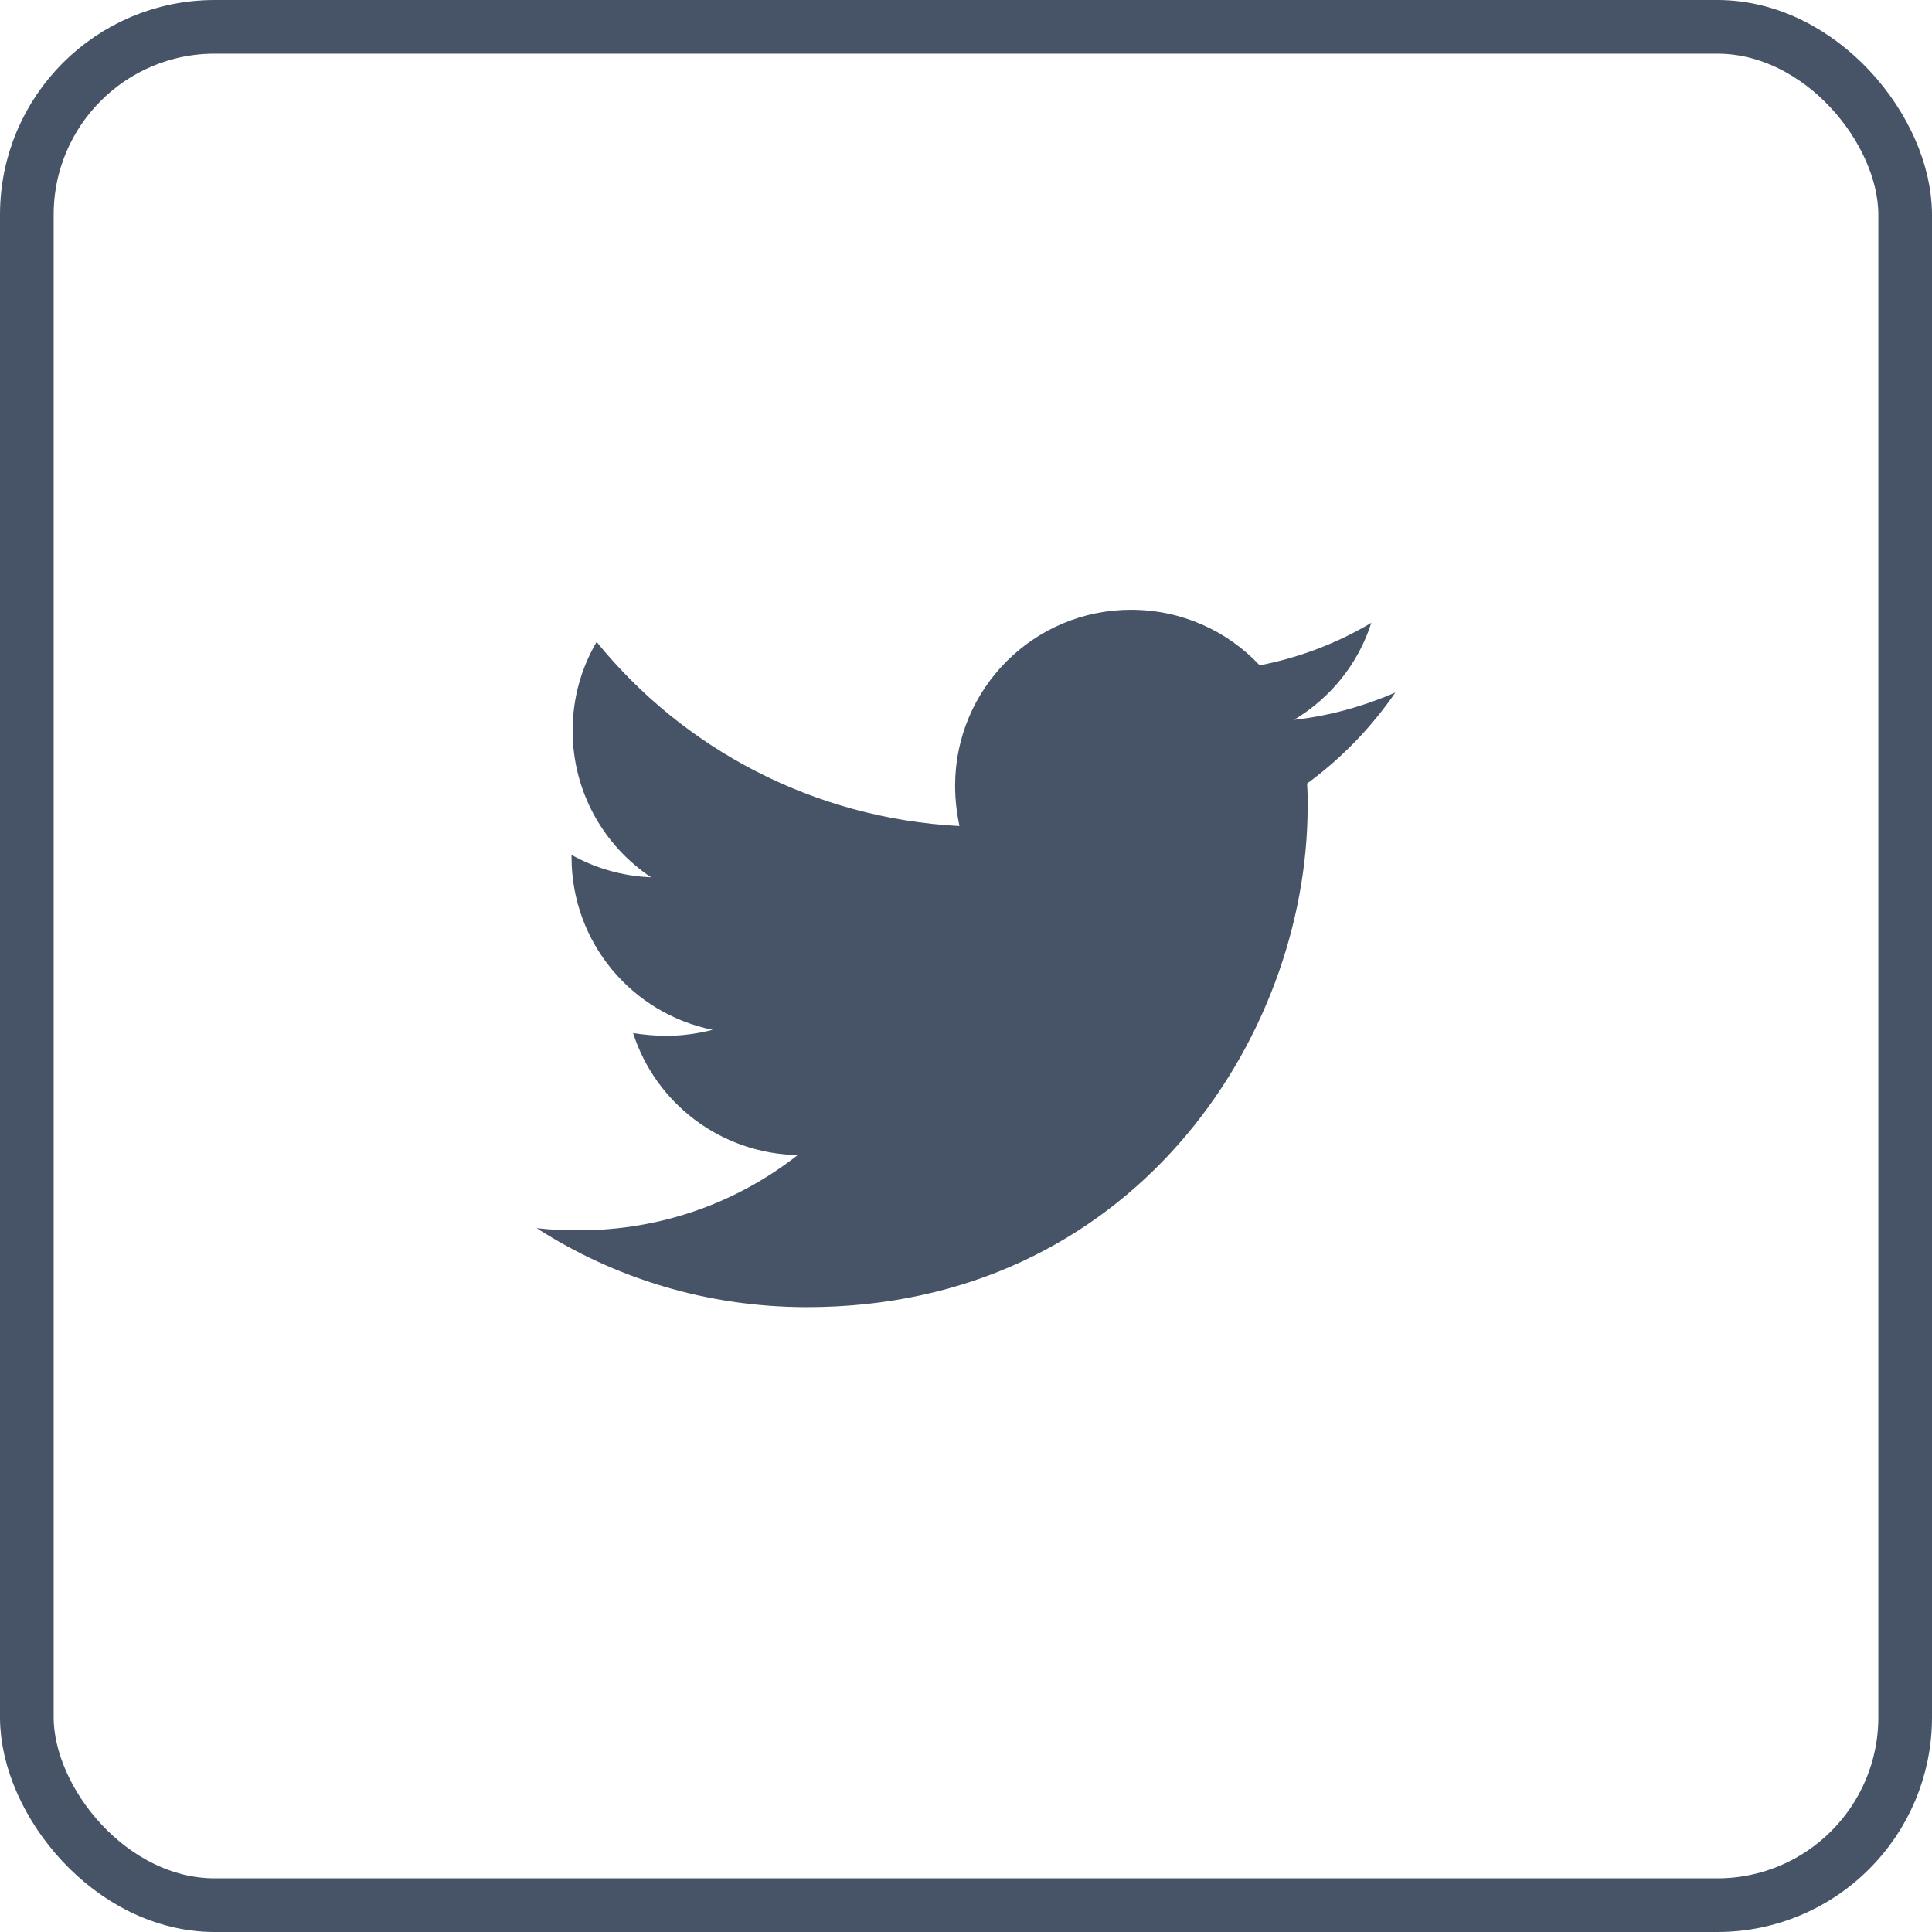 <svg width="36" height="36" viewBox="0 0 36 36" fill="none" xmlns="http://www.w3.org/2000/svg">
<rect x="0.5" y="0.5" width="35" height="35" rx="3.5" stroke="#475467"/>
<g clip-path="url(#clip0_20_3463)">
<path d="M24.355 14.6C24.366 14.742 24.366 14.885 24.366 15.027C24.366 19.362 21.066 24.357 15.036 24.357C13.178 24.357 11.452 23.819 10 22.885C10.264 22.915 10.518 22.925 10.792 22.925C12.325 22.925 13.736 22.407 14.863 21.524C13.421 21.494 12.213 20.55 11.797 19.25C12 19.281 12.203 19.301 12.416 19.301C12.711 19.301 13.005 19.26 13.279 19.189C11.777 18.885 10.65 17.565 10.65 15.971V15.93C11.086 16.174 11.594 16.326 12.132 16.347C11.249 15.758 10.67 14.753 10.67 13.616C10.67 13.007 10.832 12.448 11.117 11.961C12.731 13.951 15.157 15.25 17.878 15.392C17.827 15.149 17.797 14.895 17.797 14.641C17.797 12.834 19.259 11.362 21.076 11.362C22.02 11.362 22.873 11.758 23.472 12.397C24.213 12.255 24.924 11.981 25.553 11.605C25.31 12.367 24.792 13.007 24.112 13.413C24.771 13.341 25.411 13.159 26 12.905C25.553 13.555 24.995 14.133 24.355 14.6Z" fill="#475467"/>
</g>
<defs>
<clipPath id="clip0_20_3463">
<rect width="16" height="16" fill="white" transform="translate(10 9.859)"/>
</clipPath>
</defs>
</svg>

